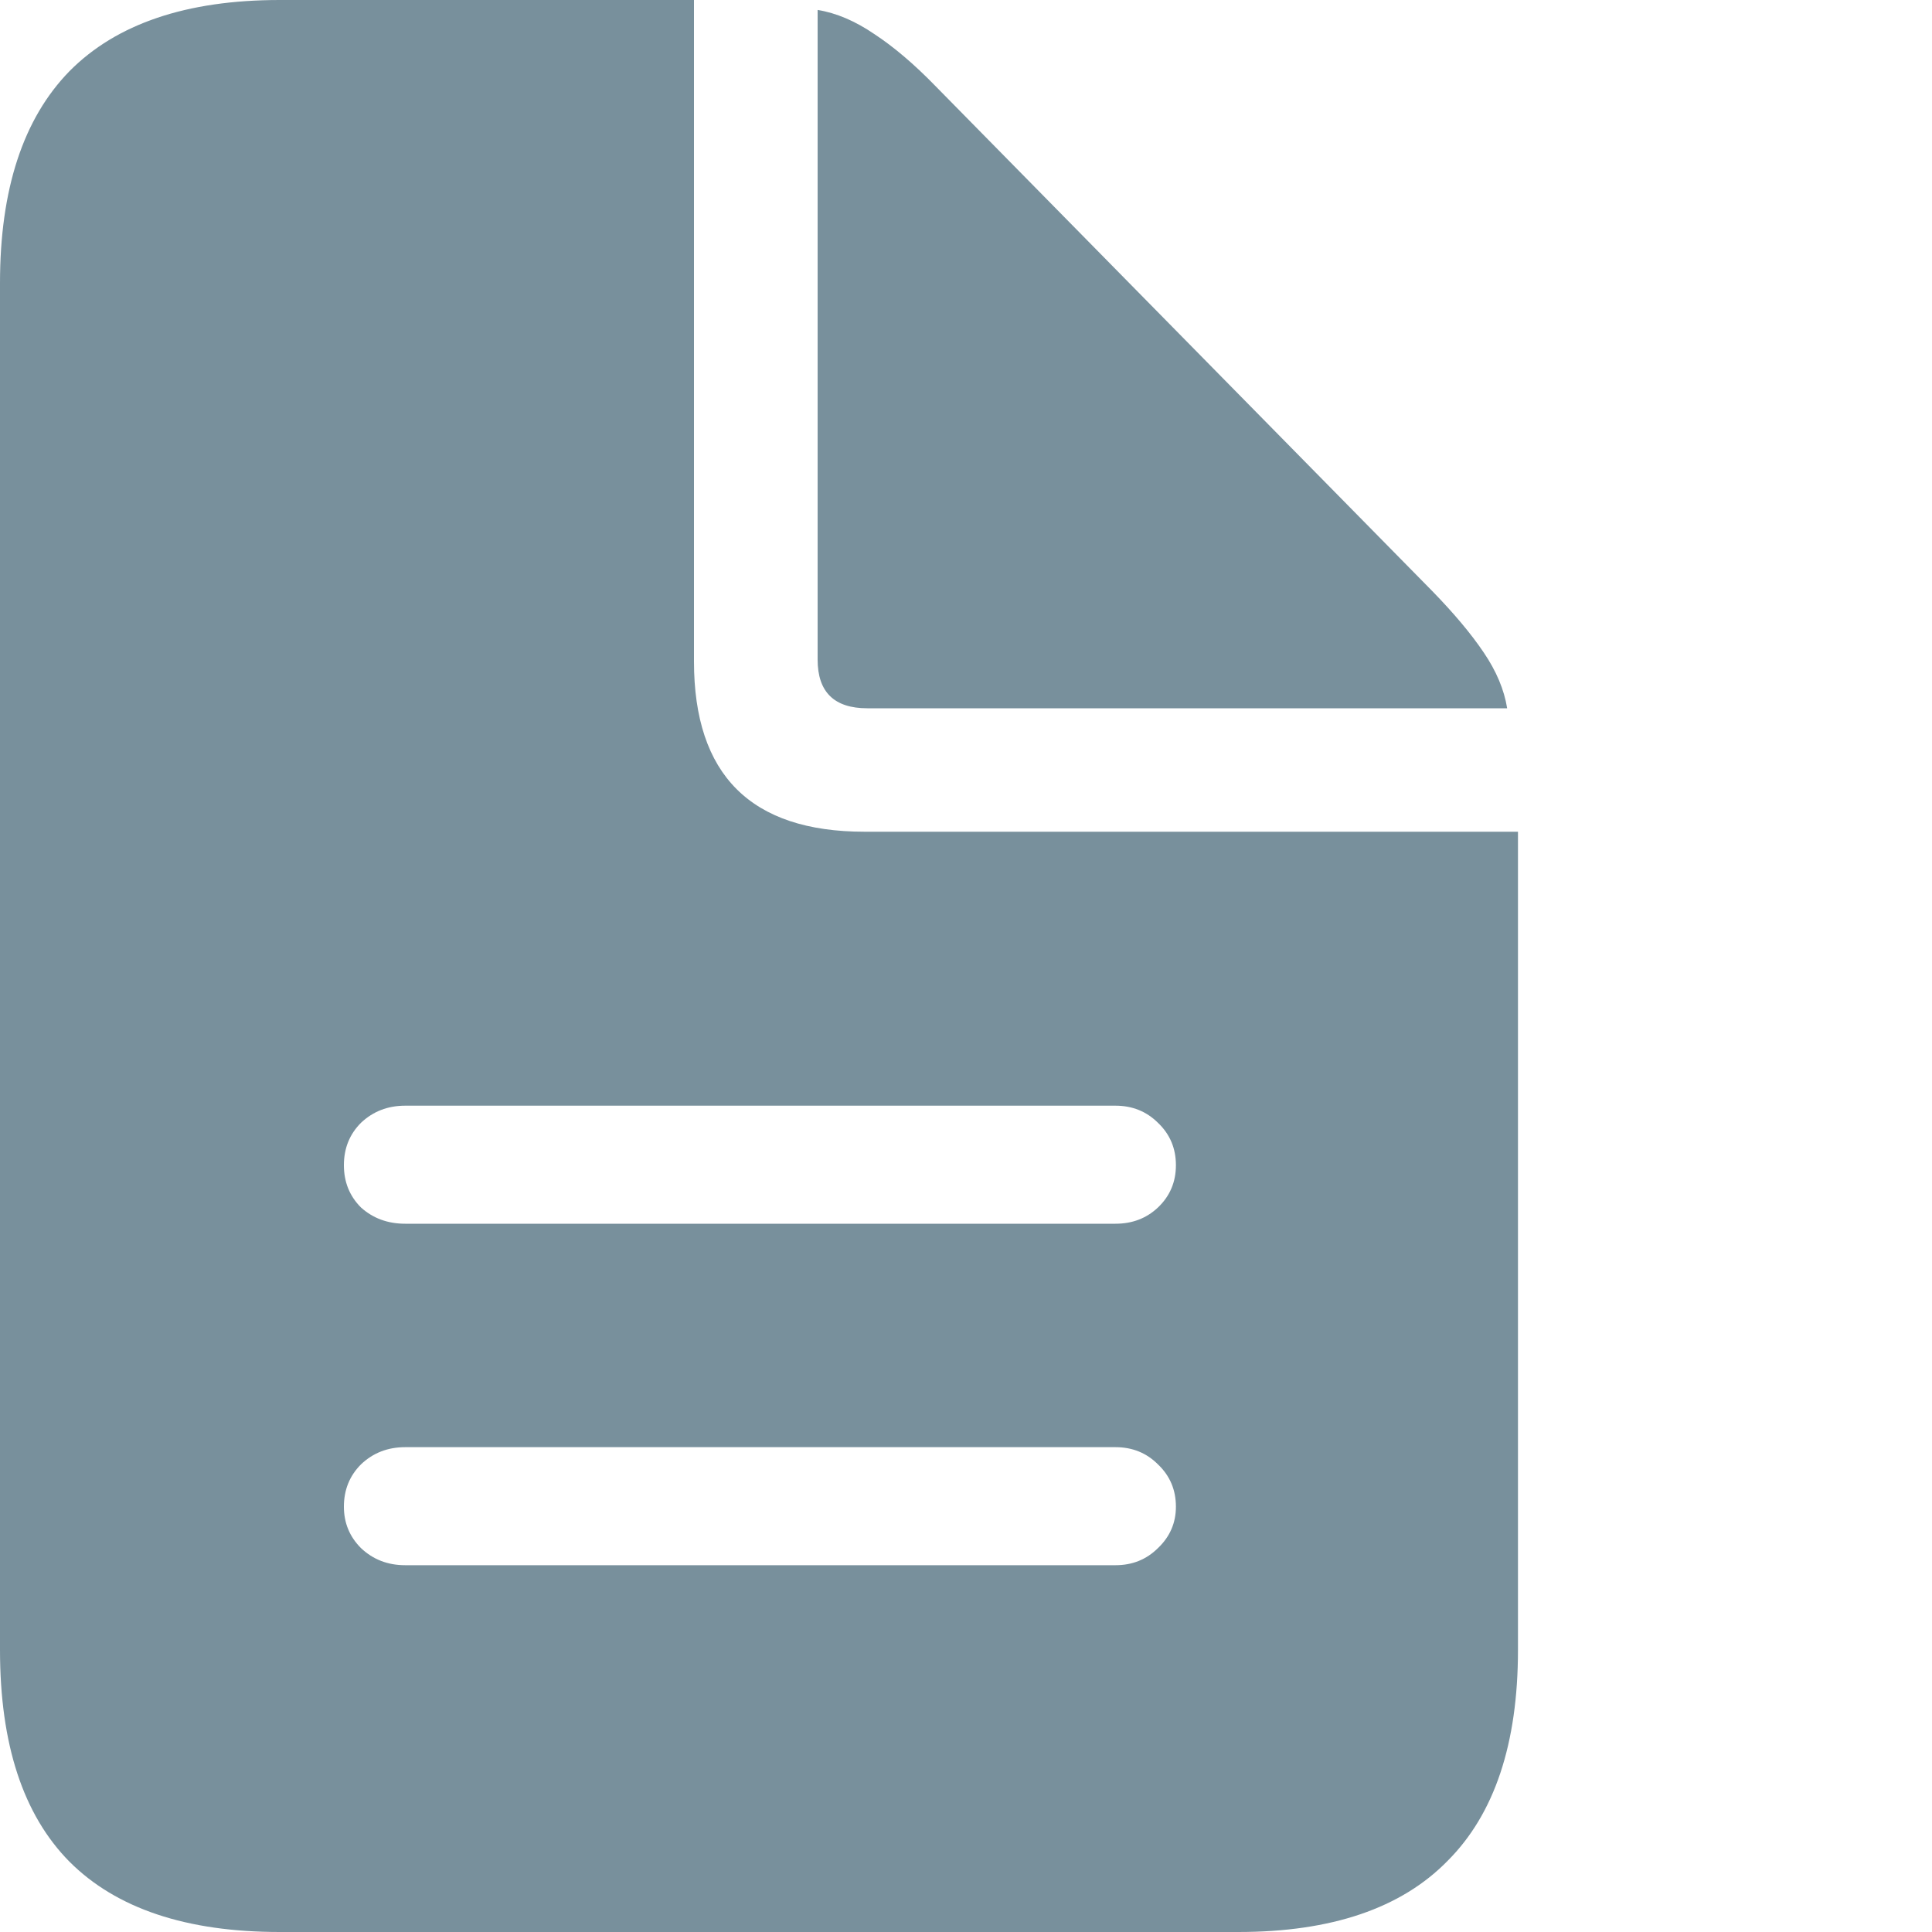 <svg xmlns="http://www.w3.org/2000/svg" width="20" height="20" viewBox="0 0 20 20" fill="none">
          <path d="M4.195 12.668C4.014 12.668 3.862 12.612 3.737 12.5C3.619 12.382 3.56 12.236 3.56 12.062C3.56 11.887 3.619 11.741 3.737 11.623C3.862 11.505 4.014 11.446 4.195 11.446H11.547C11.722 11.446 11.868 11.505 11.987 11.623C12.111 11.741 12.173 11.887 12.173 12.062C12.173 12.236 12.111 12.382 11.987 12.5C11.868 12.612 11.722 12.668 11.547 12.668H4.195ZM4.195 16.203C4.014 16.203 3.862 16.144 3.737 16.026C3.619 15.908 3.56 15.765 3.56 15.597C3.56 15.423 3.619 15.277 3.737 15.159C3.862 15.04 4.014 14.981 4.195 14.981H11.547C11.722 14.981 11.868 15.04 11.987 15.159C12.111 15.277 12.173 15.423 12.173 15.597C12.173 15.765 12.111 15.908 11.987 16.026C11.868 16.144 11.722 16.203 11.547 16.203H4.195ZM2.896 20H12.818C13.784 20 14.506 19.754 14.986 19.263C15.471 18.778 15.714 18.05 15.714 17.08V8.61H8.95C7.773 8.61 7.184 8.022 7.184 6.847V0H2.896C1.931 0 1.205 0.246 0.719 0.737C0.24 1.228 0 1.959 0 2.929V17.08C0 18.057 0.24 18.787 0.719 19.272C1.205 19.758 1.931 20 2.896 20ZM8.978 7.332H15.602C15.571 7.139 15.49 6.947 15.359 6.754C15.229 6.561 15.051 6.349 14.827 6.119L9.679 0.886C9.461 0.662 9.252 0.485 9.053 0.354C8.854 0.218 8.657 0.134 8.464 0.103V6.828C8.464 7.164 8.636 7.332 8.978 7.332Z" fill="#78909C" />
        </svg>